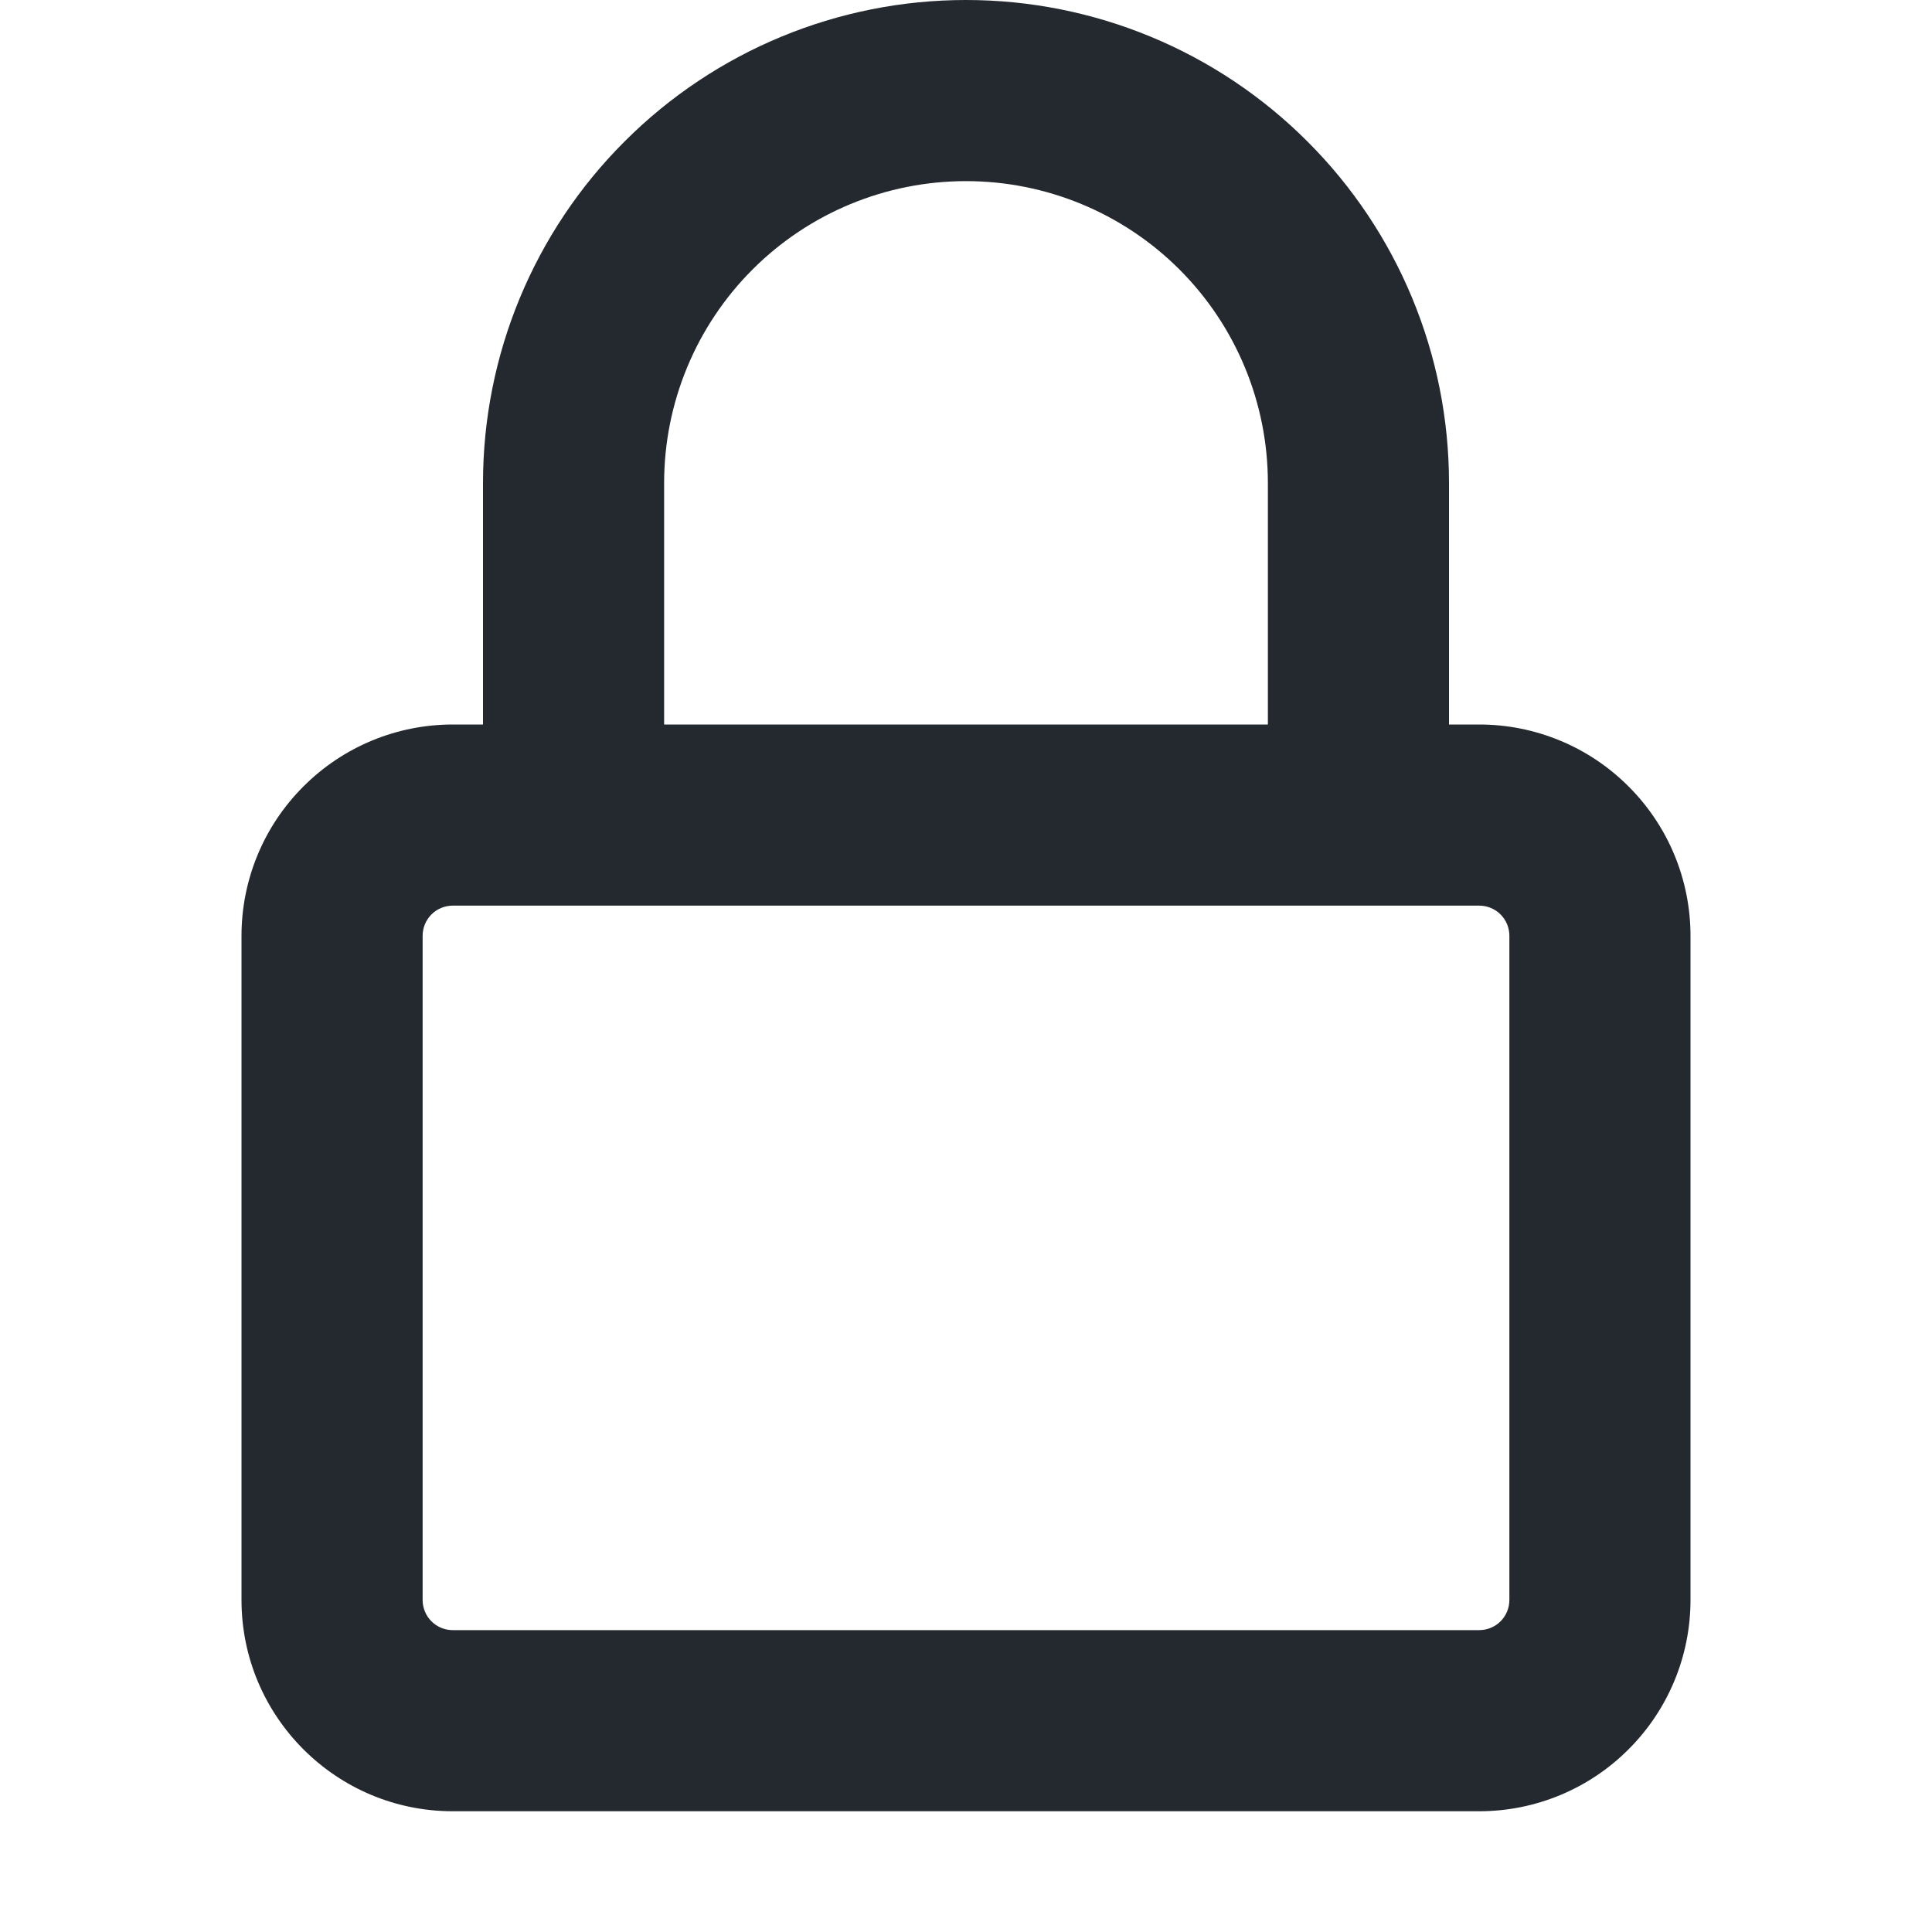 <svg width="16" height="16" viewBox="0 0 16 16" fill="none" xmlns="http://www.w3.org/2000/svg">
	<path fill-rule="evenodd" clip-rule="evenodd" d="M4 4V6H3.75C3.286 6 2.841 6.184 2.513 6.513C2.184 6.841 2 7.286 2 7.75V13.25C2 14.216 2.784 15 3.75 15H12.25C12.714 15 13.159 14.816 13.487 14.487C13.816 14.159 14 13.714 14 13.25V7.75C14 7.286 13.816 6.841 13.487 6.513C13.159 6.184 12.714 6 12.25 6H12V4C12 2.939 11.579 1.922 10.828 1.172C10.078 0.421 9.061 0 8 0C6.939 0 5.922 0.421 5.172 1.172C4.421 1.922 4 2.939 4 4ZM10.5 6V4C10.5 3.337 10.237 2.701 9.768 2.232C9.299 1.763 8.663 1.5 8 1.5C7.337 1.5 6.701 1.763 6.232 2.232C5.763 2.701 5.5 3.337 5.5 4V6H10.5ZM12 7.5H12.25C12.316 7.5 12.38 7.526 12.427 7.573C12.474 7.62 12.5 7.684 12.5 7.75V13.25C12.5 13.316 12.474 13.38 12.427 13.427C12.38 13.474 12.316 13.5 12.25 13.5H3.75C3.684 13.5 3.62 13.474 3.573 13.427C3.526 13.38 3.5 13.316 3.5 13.25V7.75C3.5 7.684 3.526 7.62 3.573 7.573C3.62 7.526 3.684 7.5 3.75 7.5H12Z" fill="#24292F"/>
</svg>
